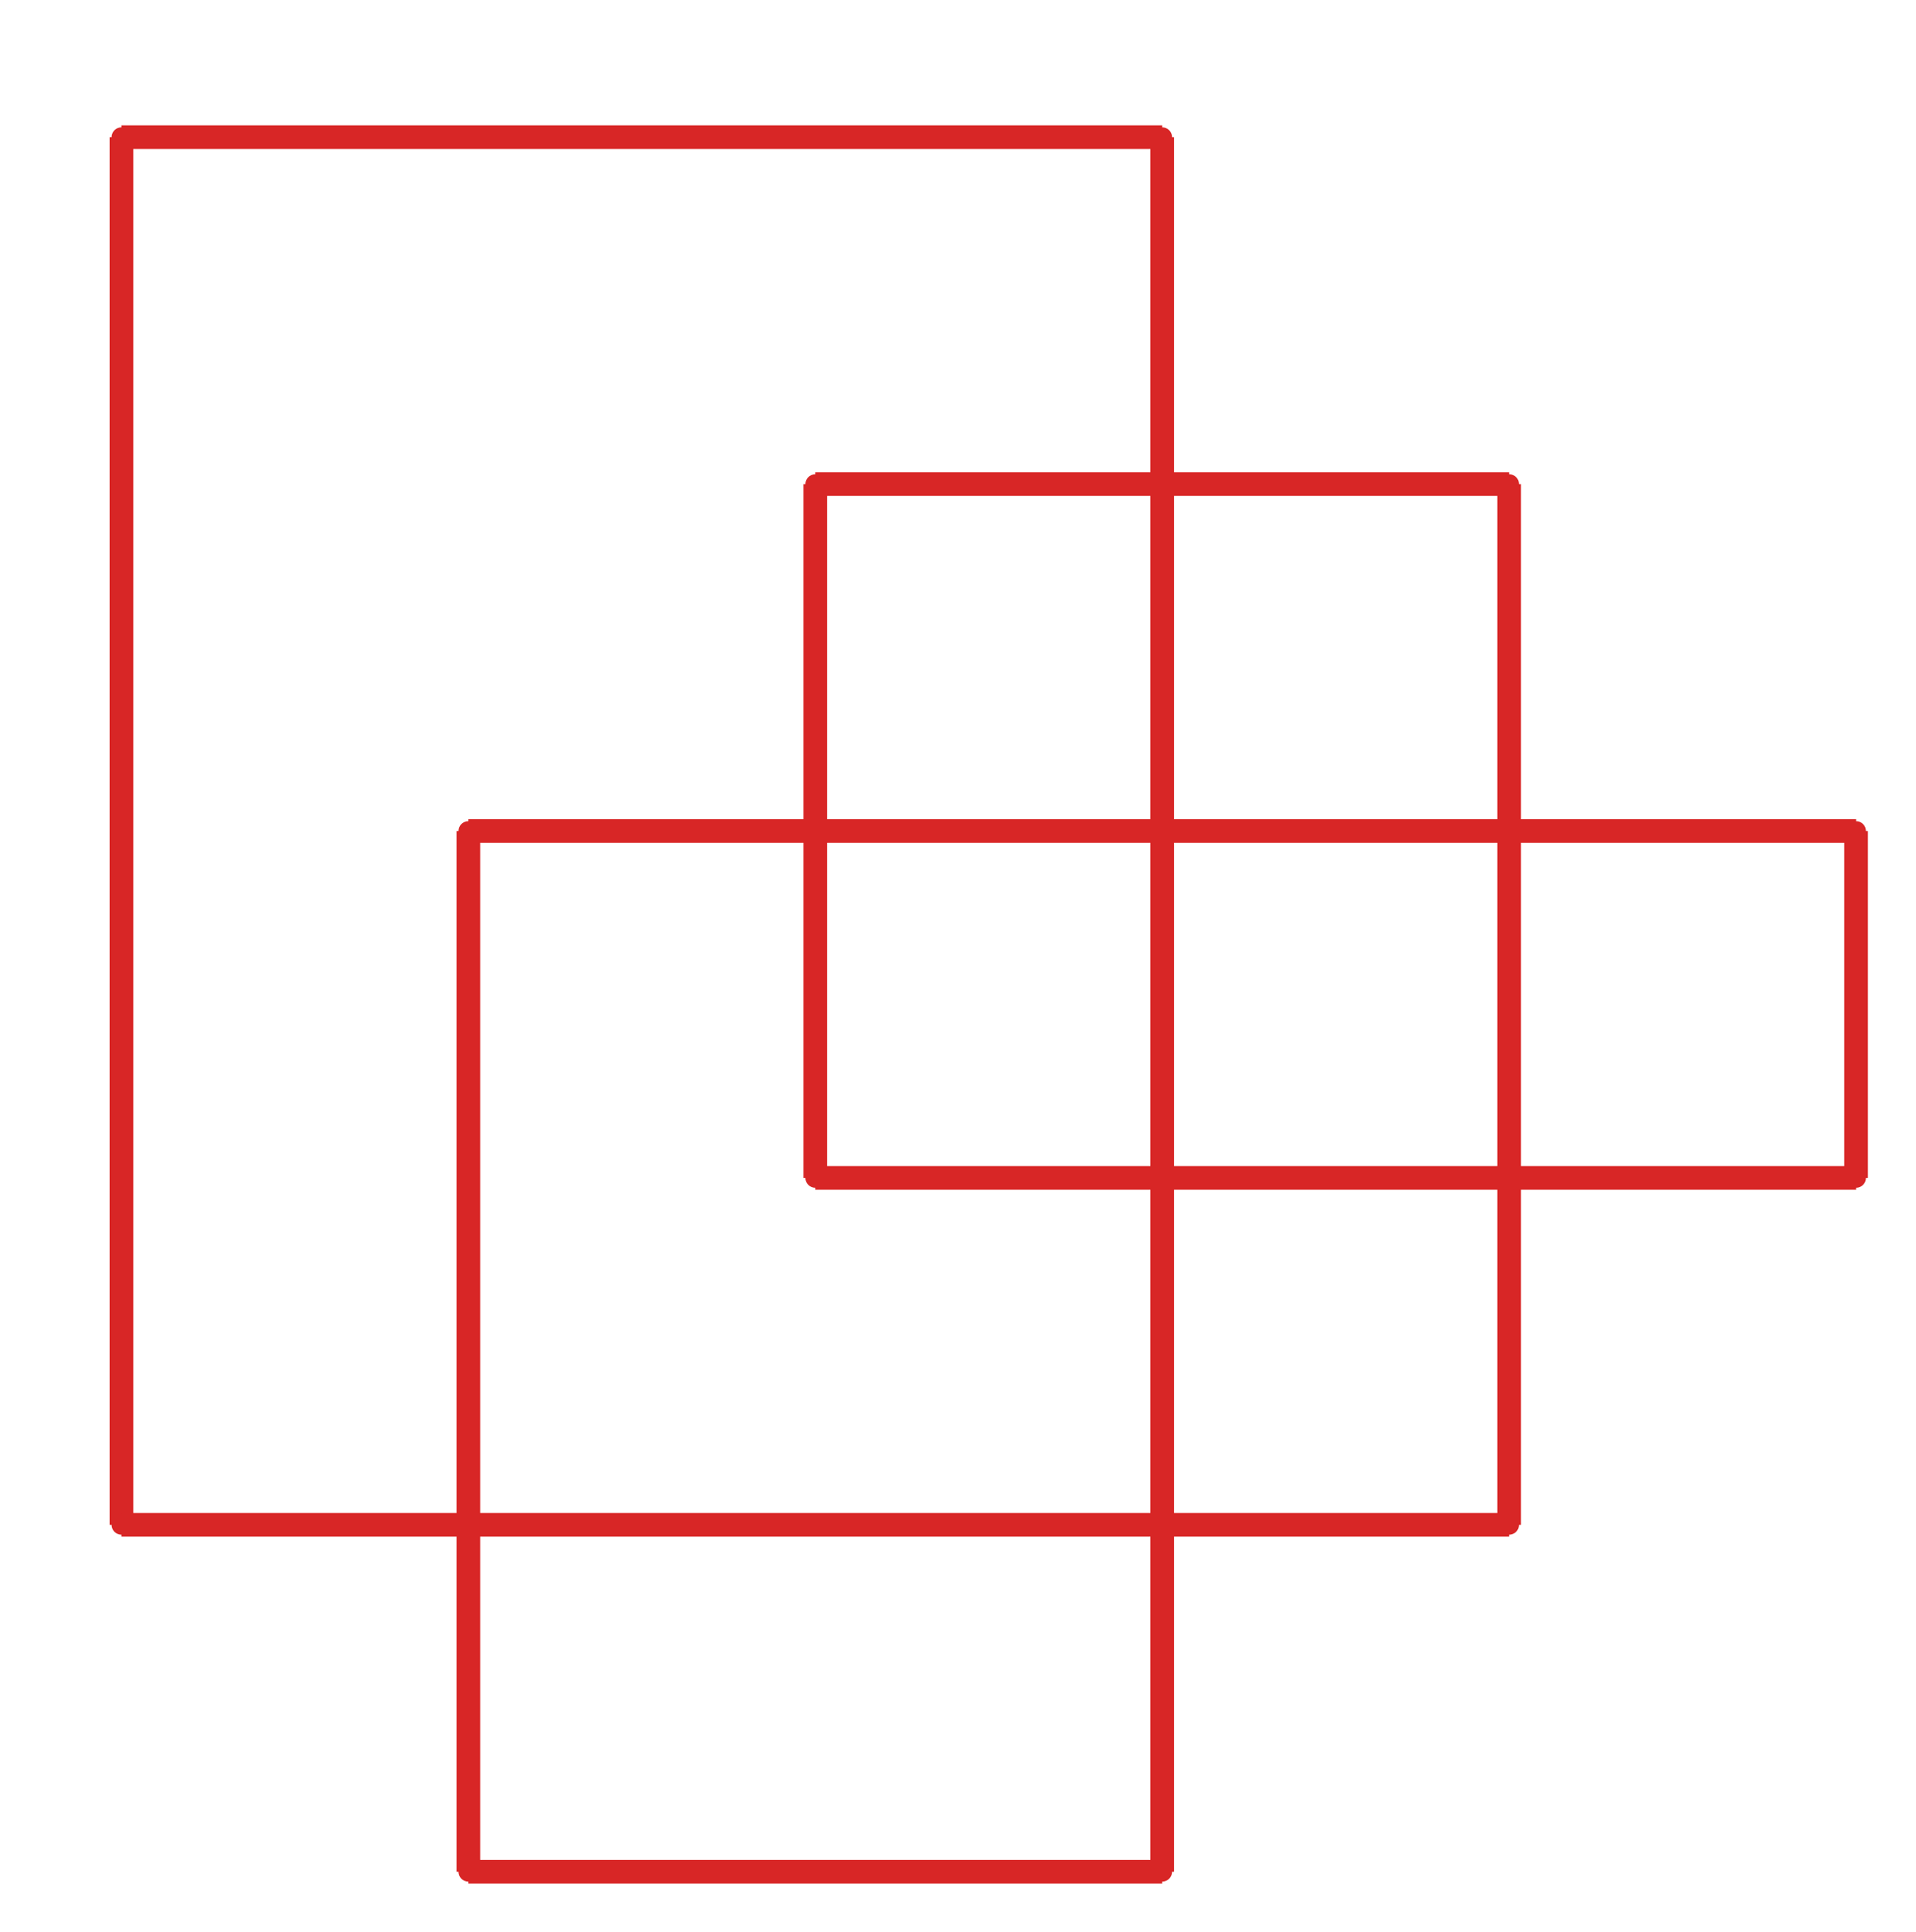 <?xml version="1.0" ?><!DOCTYPE svg  PUBLIC '-//W3C//DTD SVG 1.1//EN'  'http://www.w3.org/Graphics/SVG/1.1/DTD/svg11.dtd'><svg xmlns="http://www.w3.org/2000/svg" width="486.000" height="490.000" viewBox="-1.000 -5.000 486.000 490.000"><circle cx="205.8" cy="117.8" r="2.0" stroke="#d82626" fill="#d82626"/><circle cx="205.8" cy="293.8" r="2.0" stroke="#d82626" fill="#d82626"/><circle cx="469.8" cy="293.8" r="2.0" stroke="#d82626" fill="#d82626"/><circle cx="469.8" cy="205.8" r="2.0" stroke="#d82626" fill="#d82626"/><circle cx="117.8" cy="205.8" r="2.0" stroke="#d82626" fill="#d82626"/><circle cx="117.8" cy="469.8" r="2.0" stroke="#d82626" fill="#d82626"/><circle cx="293.8" cy="469.8" r="2.0" stroke="#d82626" fill="#d82626"/><circle cx="293.8" cy="29.8" r="2.0" stroke="#d82626" fill="#d82626"/><circle cx="29.8" cy="29.8" r="2.0" stroke="#d82626" fill="#d82626"/><circle cx="29.8" cy="381.8" r="2.0" stroke="#d82626" fill="#d82626"/><circle cx="381.8" cy="381.8" r="2.0" stroke="#d82626" fill="#d82626"/><circle cx="381.8" cy="117.8" r="2.0" stroke="#d82626" fill="#d82626"/><line x1="205.8" y1="117.8" x2="205.8" y2="293.8" stroke="#d82626" fill="none" stroke-width="6.0"/><line x1="205.8" y1="293.8" x2="469.8" y2="293.8" stroke="#d82626" fill="none" stroke-width="6.0"/><line x1="469.8" y1="293.8" x2="469.8" y2="205.8" stroke="#d82626" fill="none" stroke-width="6.0"/><line x1="469.8" y1="205.8" x2="117.8" y2="205.8" stroke="#d82626" fill="none" stroke-width="6.0"/><line x1="117.8" y1="205.8" x2="117.8" y2="469.8" stroke="#d82626" fill="none" stroke-width="6.0"/><line x1="117.8" y1="469.8" x2="293.8" y2="469.8" stroke="#d82626" fill="none" stroke-width="6.0"/><line x1="293.8" y1="469.8" x2="293.8" y2="29.8" stroke="#d82626" fill="none" stroke-width="6.0"/><line x1="293.8" y1="29.8" x2="29.8" y2="29.8" stroke="#d82626" fill="none" stroke-width="6.0"/><line x1="29.8" y1="29.8" x2="29.8" y2="381.8" stroke="#d82626" fill="none" stroke-width="6.0"/><line x1="29.8" y1="381.8" x2="381.8" y2="381.8" stroke="#d82626" fill="none" stroke-width="6.0"/><line x1="381.8" y1="381.8" x2="381.8" y2="117.8" stroke="#d82626" fill="none" stroke-width="6.0"/><line x1="381.8" y1="117.8" x2="205.8" y2="117.8" stroke="#d82626" fill="none" stroke-width="6.0"/></svg>